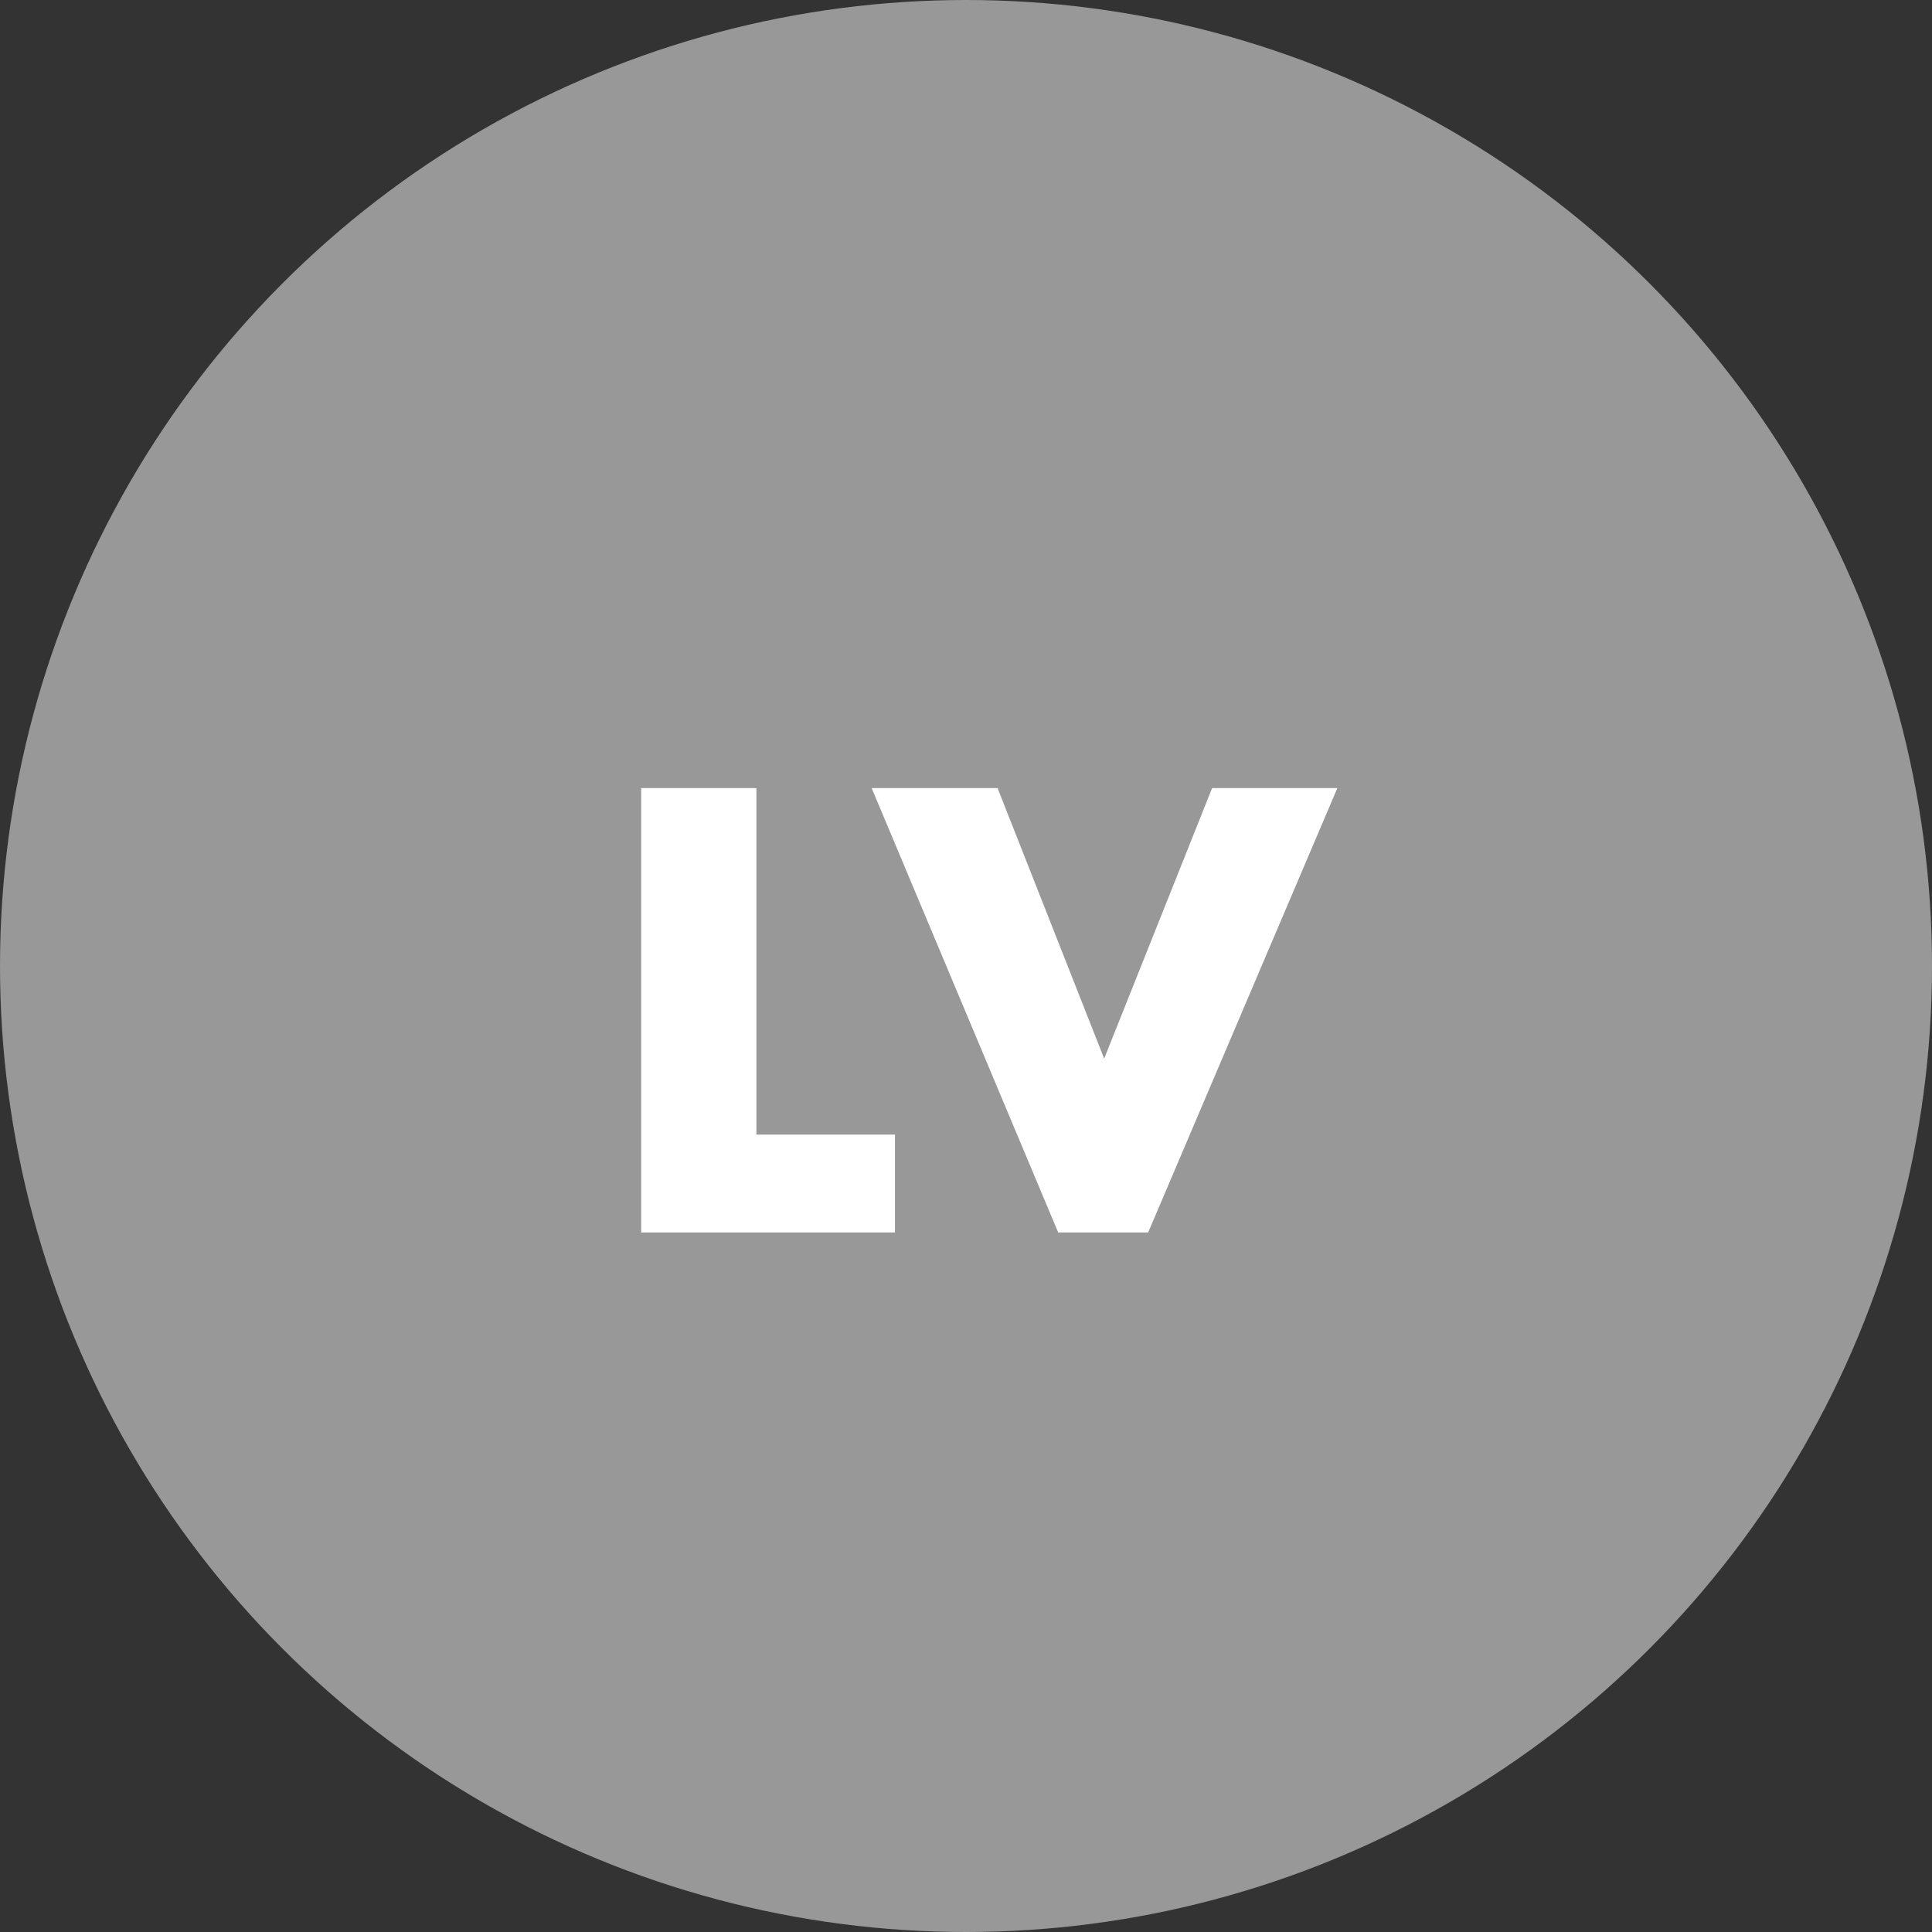 <svg width="58" height="58" viewBox="0 0 58 58" fill="none" xmlns="http://www.w3.org/2000/svg">
<rect x="0" y="0" width="58" height="58" fill="#333333" stroke="none"/>
<circle cx="29" cy="29" r="29" fill="#989898"/>
<path d="M22.708 23.66H19.248V37H26.868V34.06H22.708V23.66ZM29.948 23.66H26.168L31.768 37H34.468L40.148 23.66H36.388L33.148 31.78L29.948 23.66Z" fill="white"/>
</svg>
